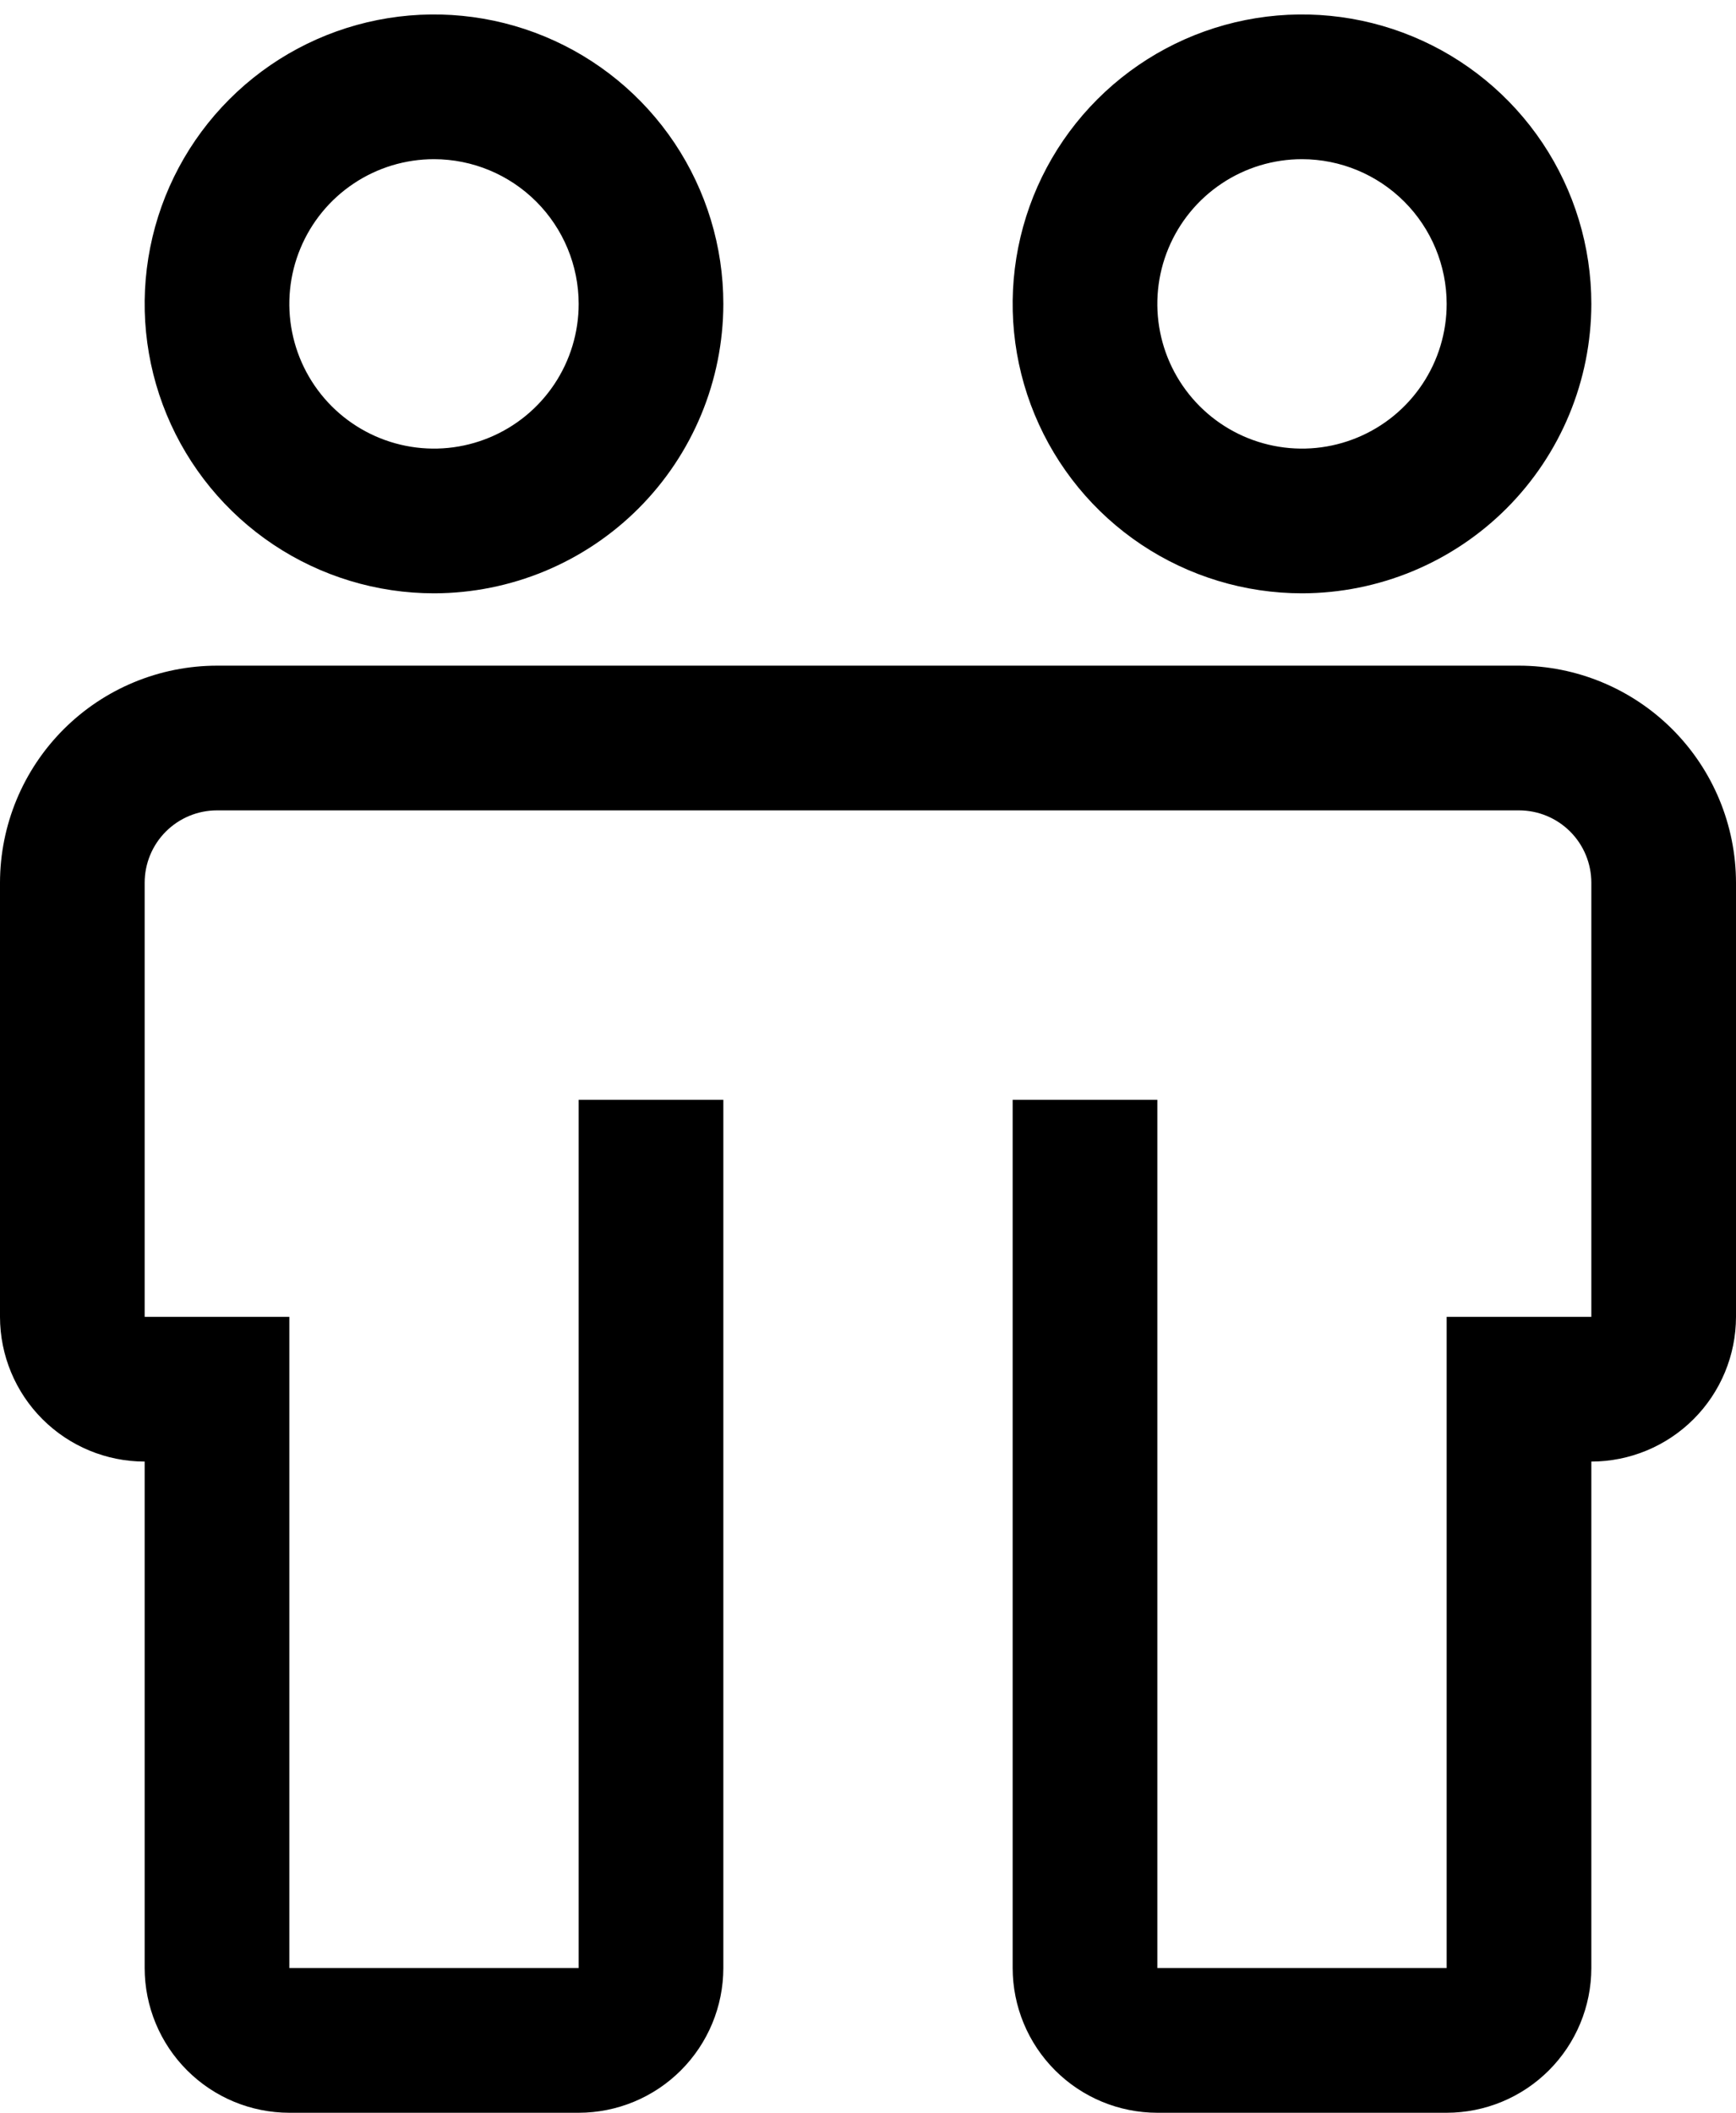 <svg width="60" height="73" viewBox="0 0 60 73" fill="none" xmlns="http://www.w3.org/2000/svg">
<path d="M52.5 23H7.5C5.511 23.002 3.605 23.793 2.199 25.199C0.793 26.605 0.002 28.512 0 30.5V45.5C0.001 46.826 0.529 48.097 1.466 49.034C2.403 49.971 3.674 50.499 5 50.5V68C5.001 69.326 5.529 70.597 6.466 71.534C7.403 72.472 8.674 72.999 10 73H20C21.326 72.999 22.597 72.472 23.534 71.534C24.471 70.597 24.999 69.326 25 68V38H20V68H10V45.5H5V30.5C5 29.837 5.263 29.201 5.732 28.732C6.201 28.263 6.837 28 7.5 28H52.5C53.163 28 53.799 28.263 54.268 28.732C54.737 29.201 55 29.837 55 30.5V45.5H50V68H40V38H35V68C35.001 69.326 35.529 70.597 36.466 71.534C37.403 72.472 38.674 72.999 40 73H50C51.326 72.999 52.597 72.472 53.534 71.534C54.471 70.597 54.999 69.326 55 68V50.5C56.326 50.499 57.597 49.971 58.534 49.034C59.471 48.097 59.999 46.826 60 45.5V30.5C59.998 28.512 59.207 26.605 57.801 25.199C56.395 23.793 54.489 23.002 52.5 23ZM15 20.5C13.022 20.5 11.089 19.913 9.444 18.815C7.8 17.716 6.518 16.154 5.761 14.327C5.004 12.5 4.806 10.489 5.192 8.549C5.578 6.609 6.53 4.827 7.929 3.429C9.327 2.03 11.109 1.078 13.049 0.692C14.989 0.306 17 0.504 18.827 1.261C20.654 2.018 22.216 3.3 23.315 4.944C24.413 6.589 25 8.522 25 10.5C24.997 13.151 23.943 15.693 22.068 17.568C20.193 19.443 17.651 20.497 15 20.5ZM15 5.5C14.011 5.5 13.044 5.793 12.222 6.343C11.4 6.892 10.759 7.673 10.381 8.587C10.002 9.5 9.903 10.506 10.096 11.476C10.289 12.445 10.765 13.336 11.464 14.036C12.164 14.735 13.055 15.211 14.024 15.404C14.995 15.597 16 15.498 16.913 15.119C17.827 14.741 18.608 14.1 19.157 13.278C19.707 12.456 20 11.489 20 10.5C19.999 9.174 19.471 7.903 18.534 6.966C17.597 6.029 16.326 5.501 15 5.5ZM45 20.5C43.022 20.5 41.089 19.913 39.444 18.815C37.8 17.716 36.518 16.154 35.761 14.327C35.004 12.5 34.806 10.489 35.192 8.549C35.578 6.609 36.53 4.827 37.929 3.429C39.328 2.03 41.109 1.078 43.049 0.692C44.989 0.306 47 0.504 48.827 1.261C50.654 2.018 52.216 3.3 53.315 4.944C54.413 6.589 55 8.522 55 10.5C54.997 13.151 53.943 15.693 52.068 17.568C50.193 19.443 47.651 20.497 45 20.5ZM45 5.5C44.011 5.5 43.044 5.793 42.222 6.343C41.4 6.892 40.759 7.673 40.381 8.587C40.002 9.5 39.903 10.506 40.096 11.476C40.289 12.445 40.765 13.336 41.465 14.036C42.164 14.735 43.055 15.211 44.025 15.404C44.995 15.597 46 15.498 46.913 15.119C47.827 14.741 48.608 14.1 49.157 13.278C49.707 12.456 50 11.489 50 10.5C49.999 9.174 49.471 7.903 48.534 6.966C47.597 6.029 46.326 5.501 45 5.5Z" fill="black"/>
</svg>
